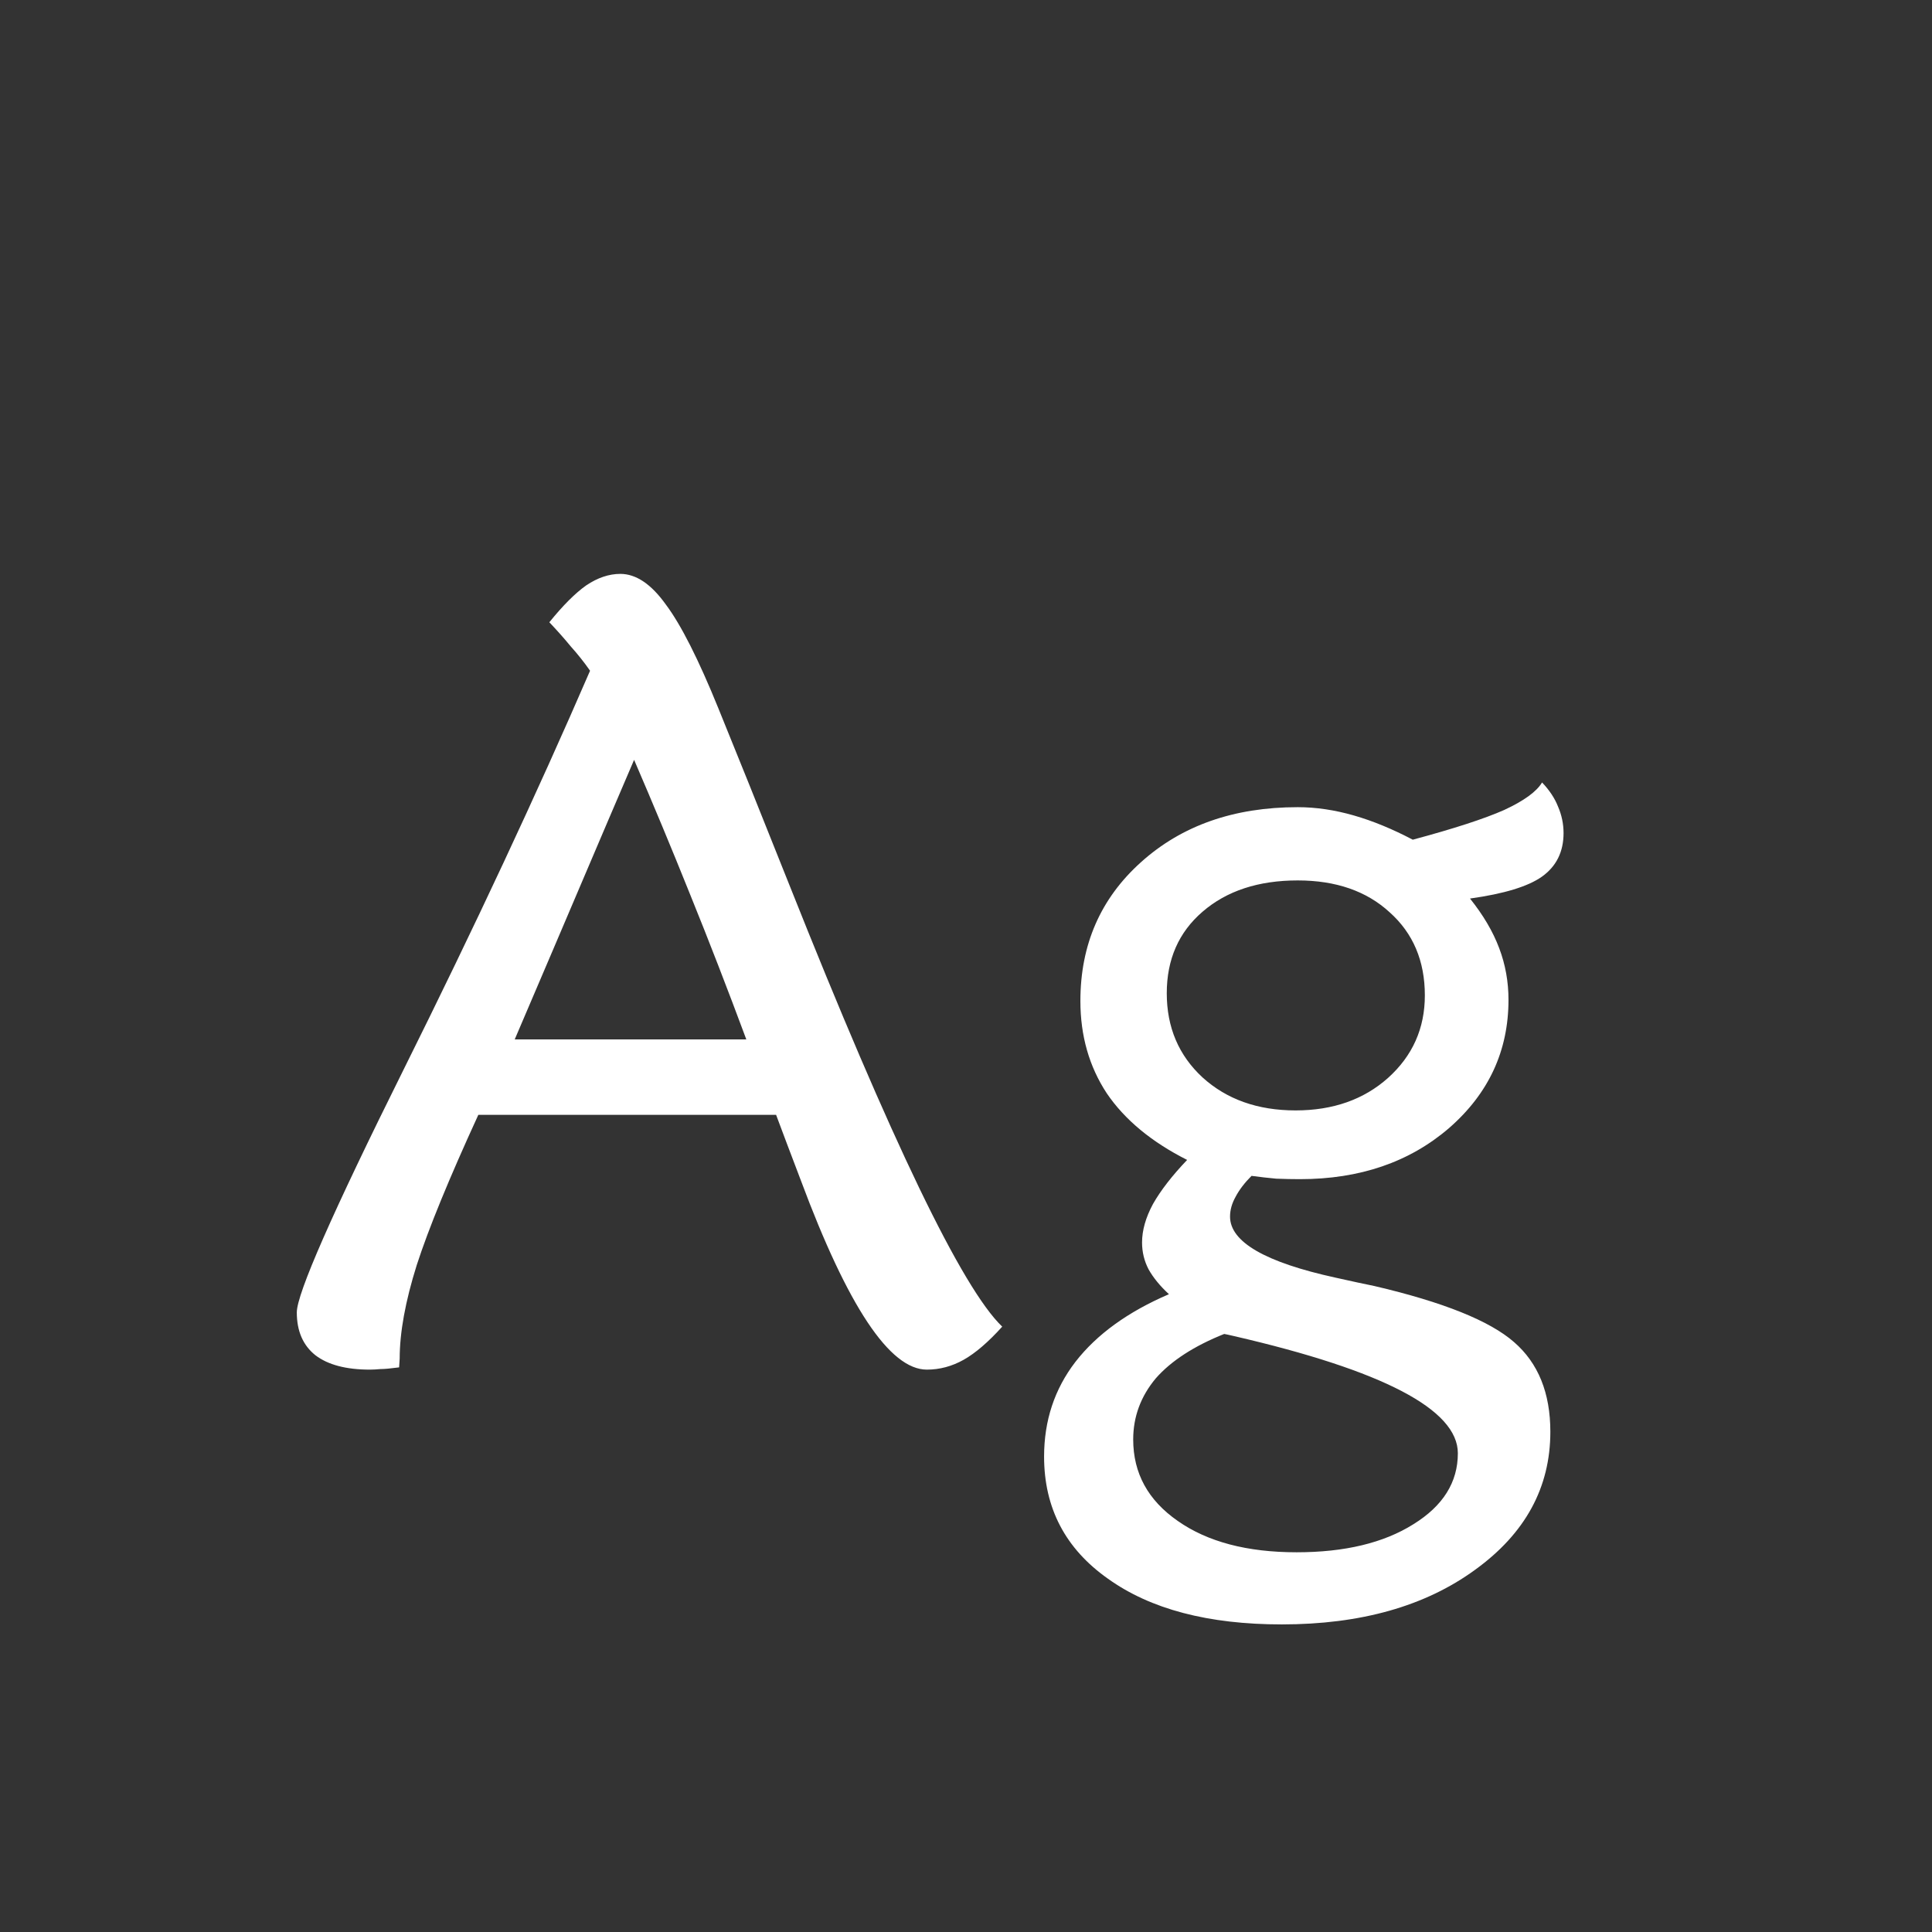 <svg width="24" height="24" viewBox="0 0 24 24" fill="none" xmlns="http://www.w3.org/2000/svg">
<rect x="0" y="0" width="24" height="24" fill="#333333" stroke="none"/>
<path d="M7.877 9.439L7.549 10.205C7.025 11.435 6.64 12.338 6.394 12.912H9.271C9.039 12.288 8.807 11.688 8.574 11.114C8.342 10.536 8.109 9.977 7.877 9.439ZM9.641 13.849H5.942C5.578 14.642 5.323 15.264 5.177 15.715C5.035 16.166 4.965 16.553 4.965 16.877L4.958 16.986C4.853 17 4.776 17.007 4.726 17.007C4.68 17.011 4.637 17.014 4.596 17.014C4.299 17.014 4.074 16.954 3.919 16.836C3.764 16.713 3.687 16.535 3.687 16.303C3.687 16.07 4.129 15.065 5.013 13.288C5.897 11.511 6.669 9.859 7.33 8.332C7.257 8.227 7.177 8.127 7.091 8.031C7.009 7.931 6.92 7.831 6.824 7.73C6.993 7.521 7.146 7.368 7.282 7.272C7.423 7.177 7.565 7.129 7.706 7.129C7.902 7.129 8.091 7.257 8.273 7.512C8.46 7.762 8.677 8.191 8.923 8.797C9.137 9.321 9.431 10.052 9.805 10.991C11.072 14.177 11.954 16.006 12.45 16.48C12.277 16.672 12.117 16.809 11.972 16.891C11.826 16.973 11.673 17.014 11.514 17.014C11.053 17.014 10.532 16.23 9.948 14.662C9.816 14.316 9.714 14.045 9.641 13.849ZM15.198 16.569H15.212C14.834 16.72 14.549 16.904 14.357 17.123C14.171 17.346 14.077 17.599 14.077 17.882C14.077 18.301 14.262 18.638 14.631 18.894C15 19.153 15.492 19.283 16.107 19.283C16.704 19.283 17.188 19.167 17.557 18.935C17.926 18.707 18.11 18.413 18.11 18.053C18.11 17.51 17.183 17.025 15.328 16.597C15.269 16.583 15.226 16.574 15.198 16.569ZM16.094 13.794C16.559 13.794 16.941 13.659 17.242 13.391C17.547 13.117 17.7 12.775 17.7 12.365C17.7 11.937 17.554 11.593 17.263 11.333C16.976 11.069 16.595 10.937 16.121 10.937C15.633 10.937 15.239 11.066 14.938 11.326C14.642 11.581 14.494 11.919 14.494 12.338C14.494 12.762 14.642 13.11 14.938 13.384C15.239 13.657 15.624 13.794 16.094 13.794ZM14.747 14.409C14.305 14.186 13.972 13.91 13.749 13.582C13.53 13.249 13.421 12.867 13.421 12.434C13.421 11.736 13.671 11.162 14.173 10.711C14.679 10.255 15.328 10.027 16.121 10.027C16.349 10.027 16.581 10.062 16.818 10.13C17.055 10.198 17.299 10.299 17.55 10.431C18.06 10.294 18.439 10.171 18.685 10.062C18.931 9.948 19.088 9.834 19.156 9.72C19.247 9.815 19.314 9.916 19.355 10.021C19.4 10.125 19.423 10.235 19.423 10.349C19.423 10.581 19.334 10.761 19.156 10.889C18.983 11.012 18.685 11.103 18.261 11.162C18.425 11.367 18.546 11.572 18.623 11.777C18.701 11.982 18.739 12.197 18.739 12.42C18.739 13.053 18.493 13.584 18.001 14.013C17.509 14.437 16.891 14.648 16.148 14.648C16.057 14.648 15.959 14.646 15.854 14.642C15.754 14.633 15.652 14.621 15.547 14.607C15.46 14.694 15.394 14.781 15.349 14.867C15.303 14.949 15.28 15.031 15.28 15.113C15.28 15.428 15.718 15.681 16.593 15.872C16.798 15.918 16.957 15.952 17.071 15.975C17.928 16.175 18.507 16.408 18.808 16.672C19.108 16.932 19.259 17.303 19.259 17.786C19.259 18.479 18.947 19.051 18.322 19.502C17.703 19.953 16.903 20.179 15.923 20.179C15.011 20.179 14.291 19.99 13.763 19.611C13.234 19.238 12.97 18.732 12.97 18.094C12.97 17.647 13.1 17.255 13.359 16.918C13.624 16.576 14.011 16.296 14.521 16.077C14.412 15.977 14.328 15.874 14.269 15.77C14.214 15.665 14.187 15.553 14.187 15.435C14.187 15.284 14.232 15.125 14.323 14.956C14.419 14.787 14.56 14.605 14.747 14.409Z" fill="white"/>
</svg>
